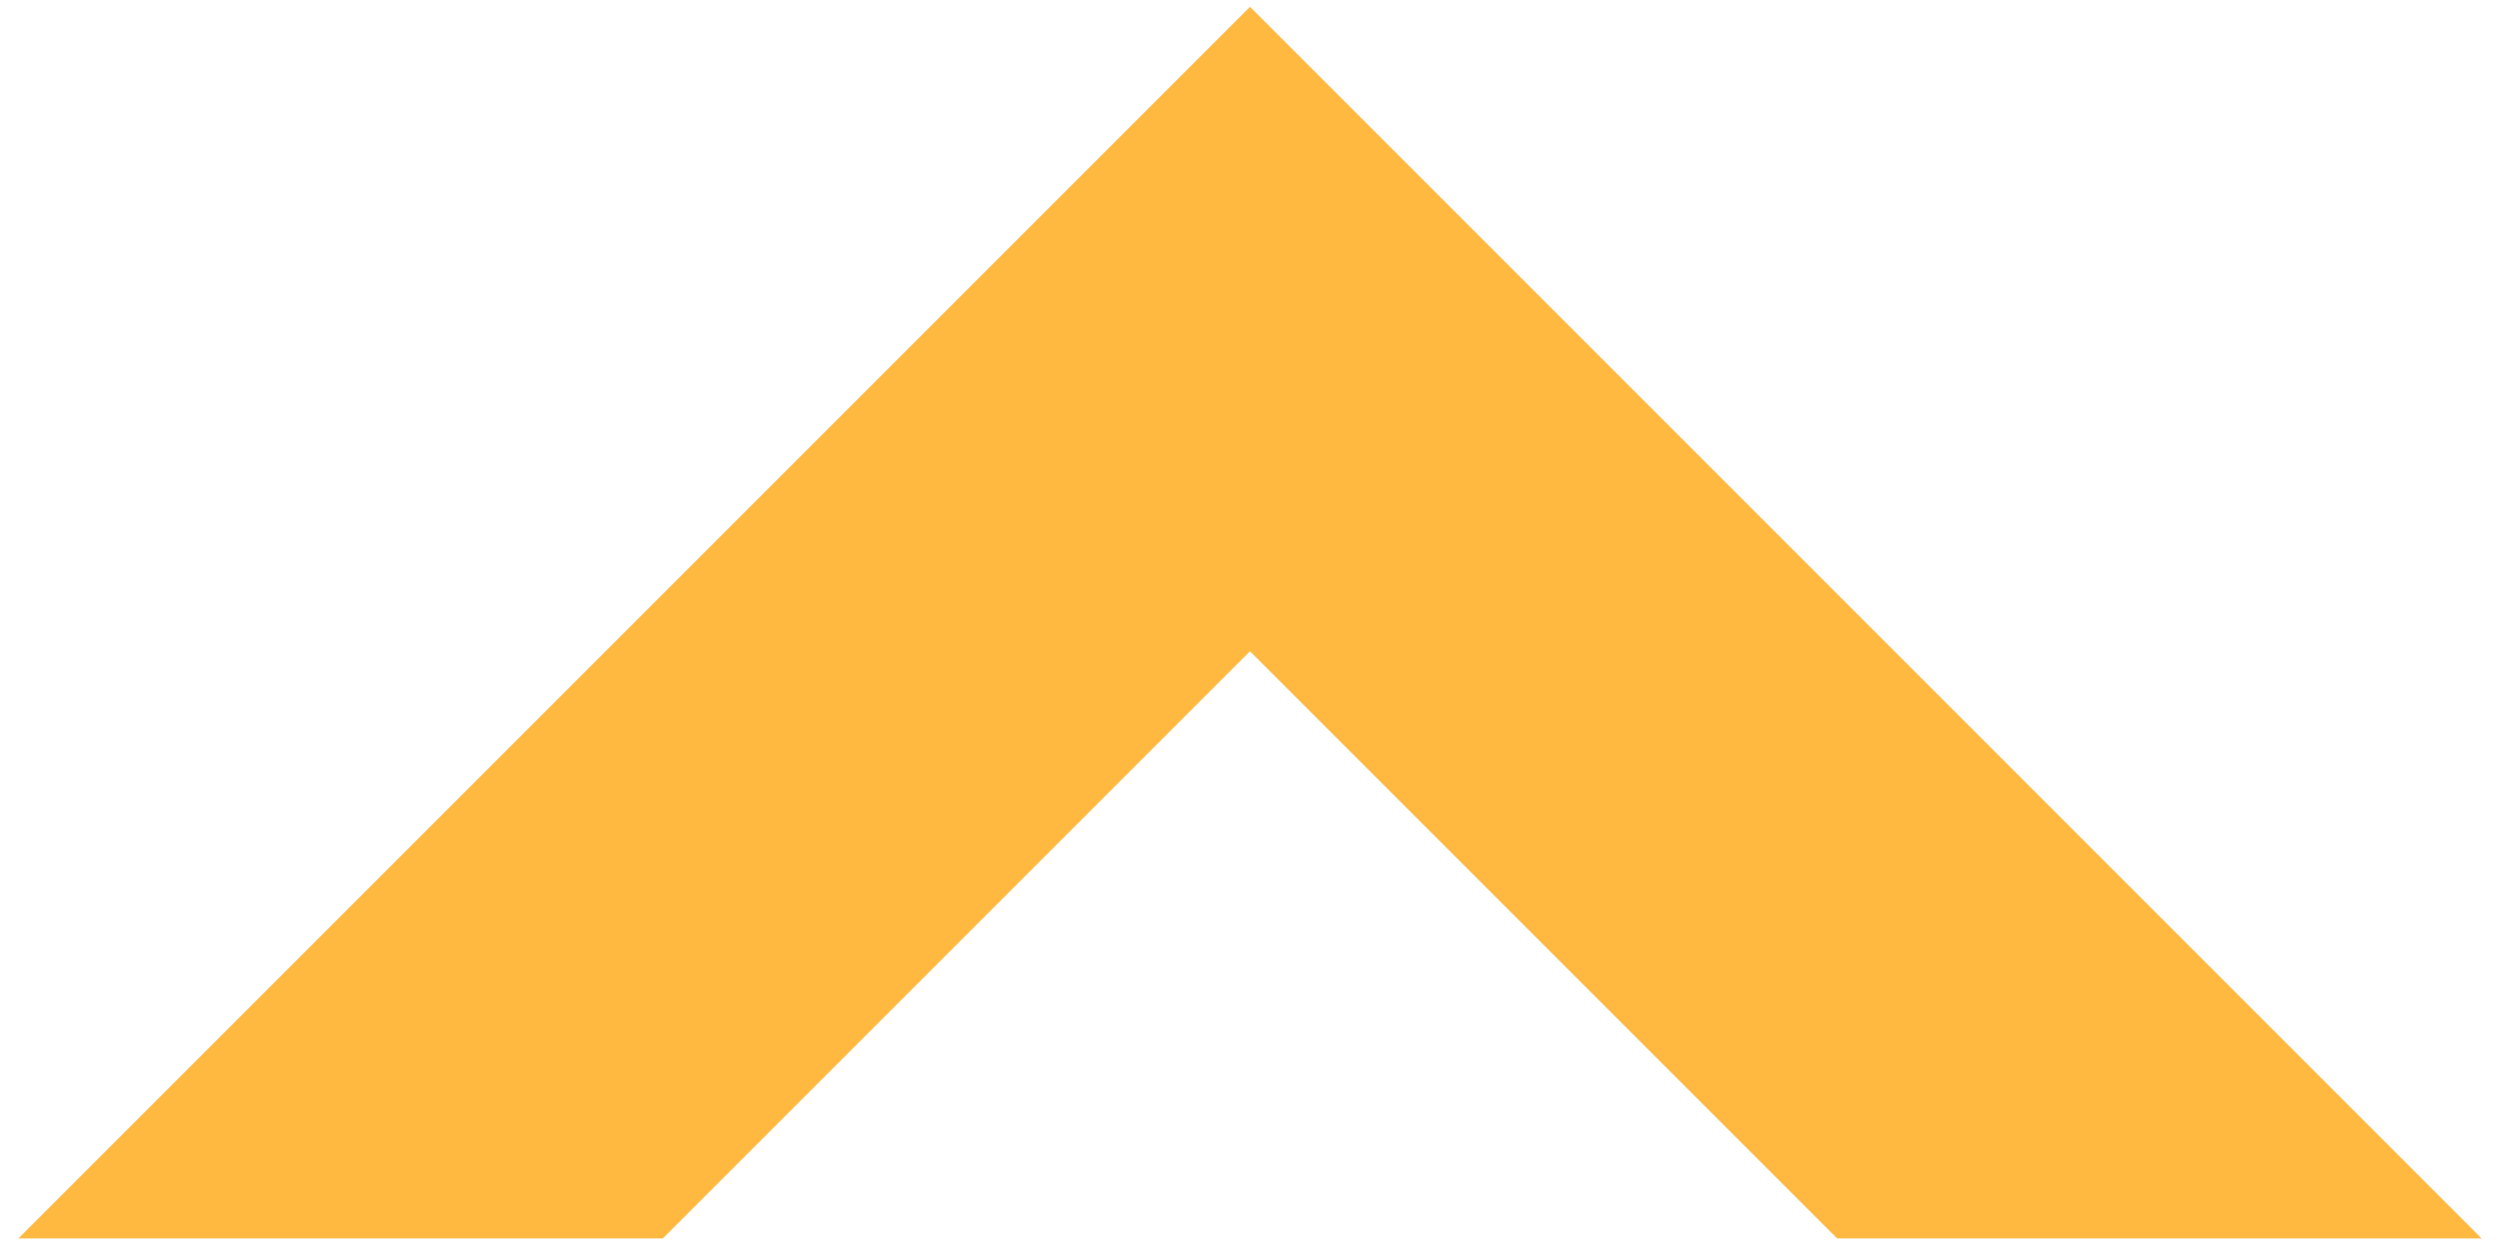 <svg xmlns="http://www.w3.org/2000/svg" width="163.646" height="81.564" viewBox="0 0 163.646 81.564">
  <path id="triangle_shape" d="M80.616,0h0L0,80.617H42.18L80.615,42.182l38.436,38.435h42.181L80.616,0Z" transform="translate(1.207 0.447)" fill="#ffb940" stroke="rgba(0,0,0,0)" stroke-miterlimit="10" stroke-width="1"/>
</svg>
